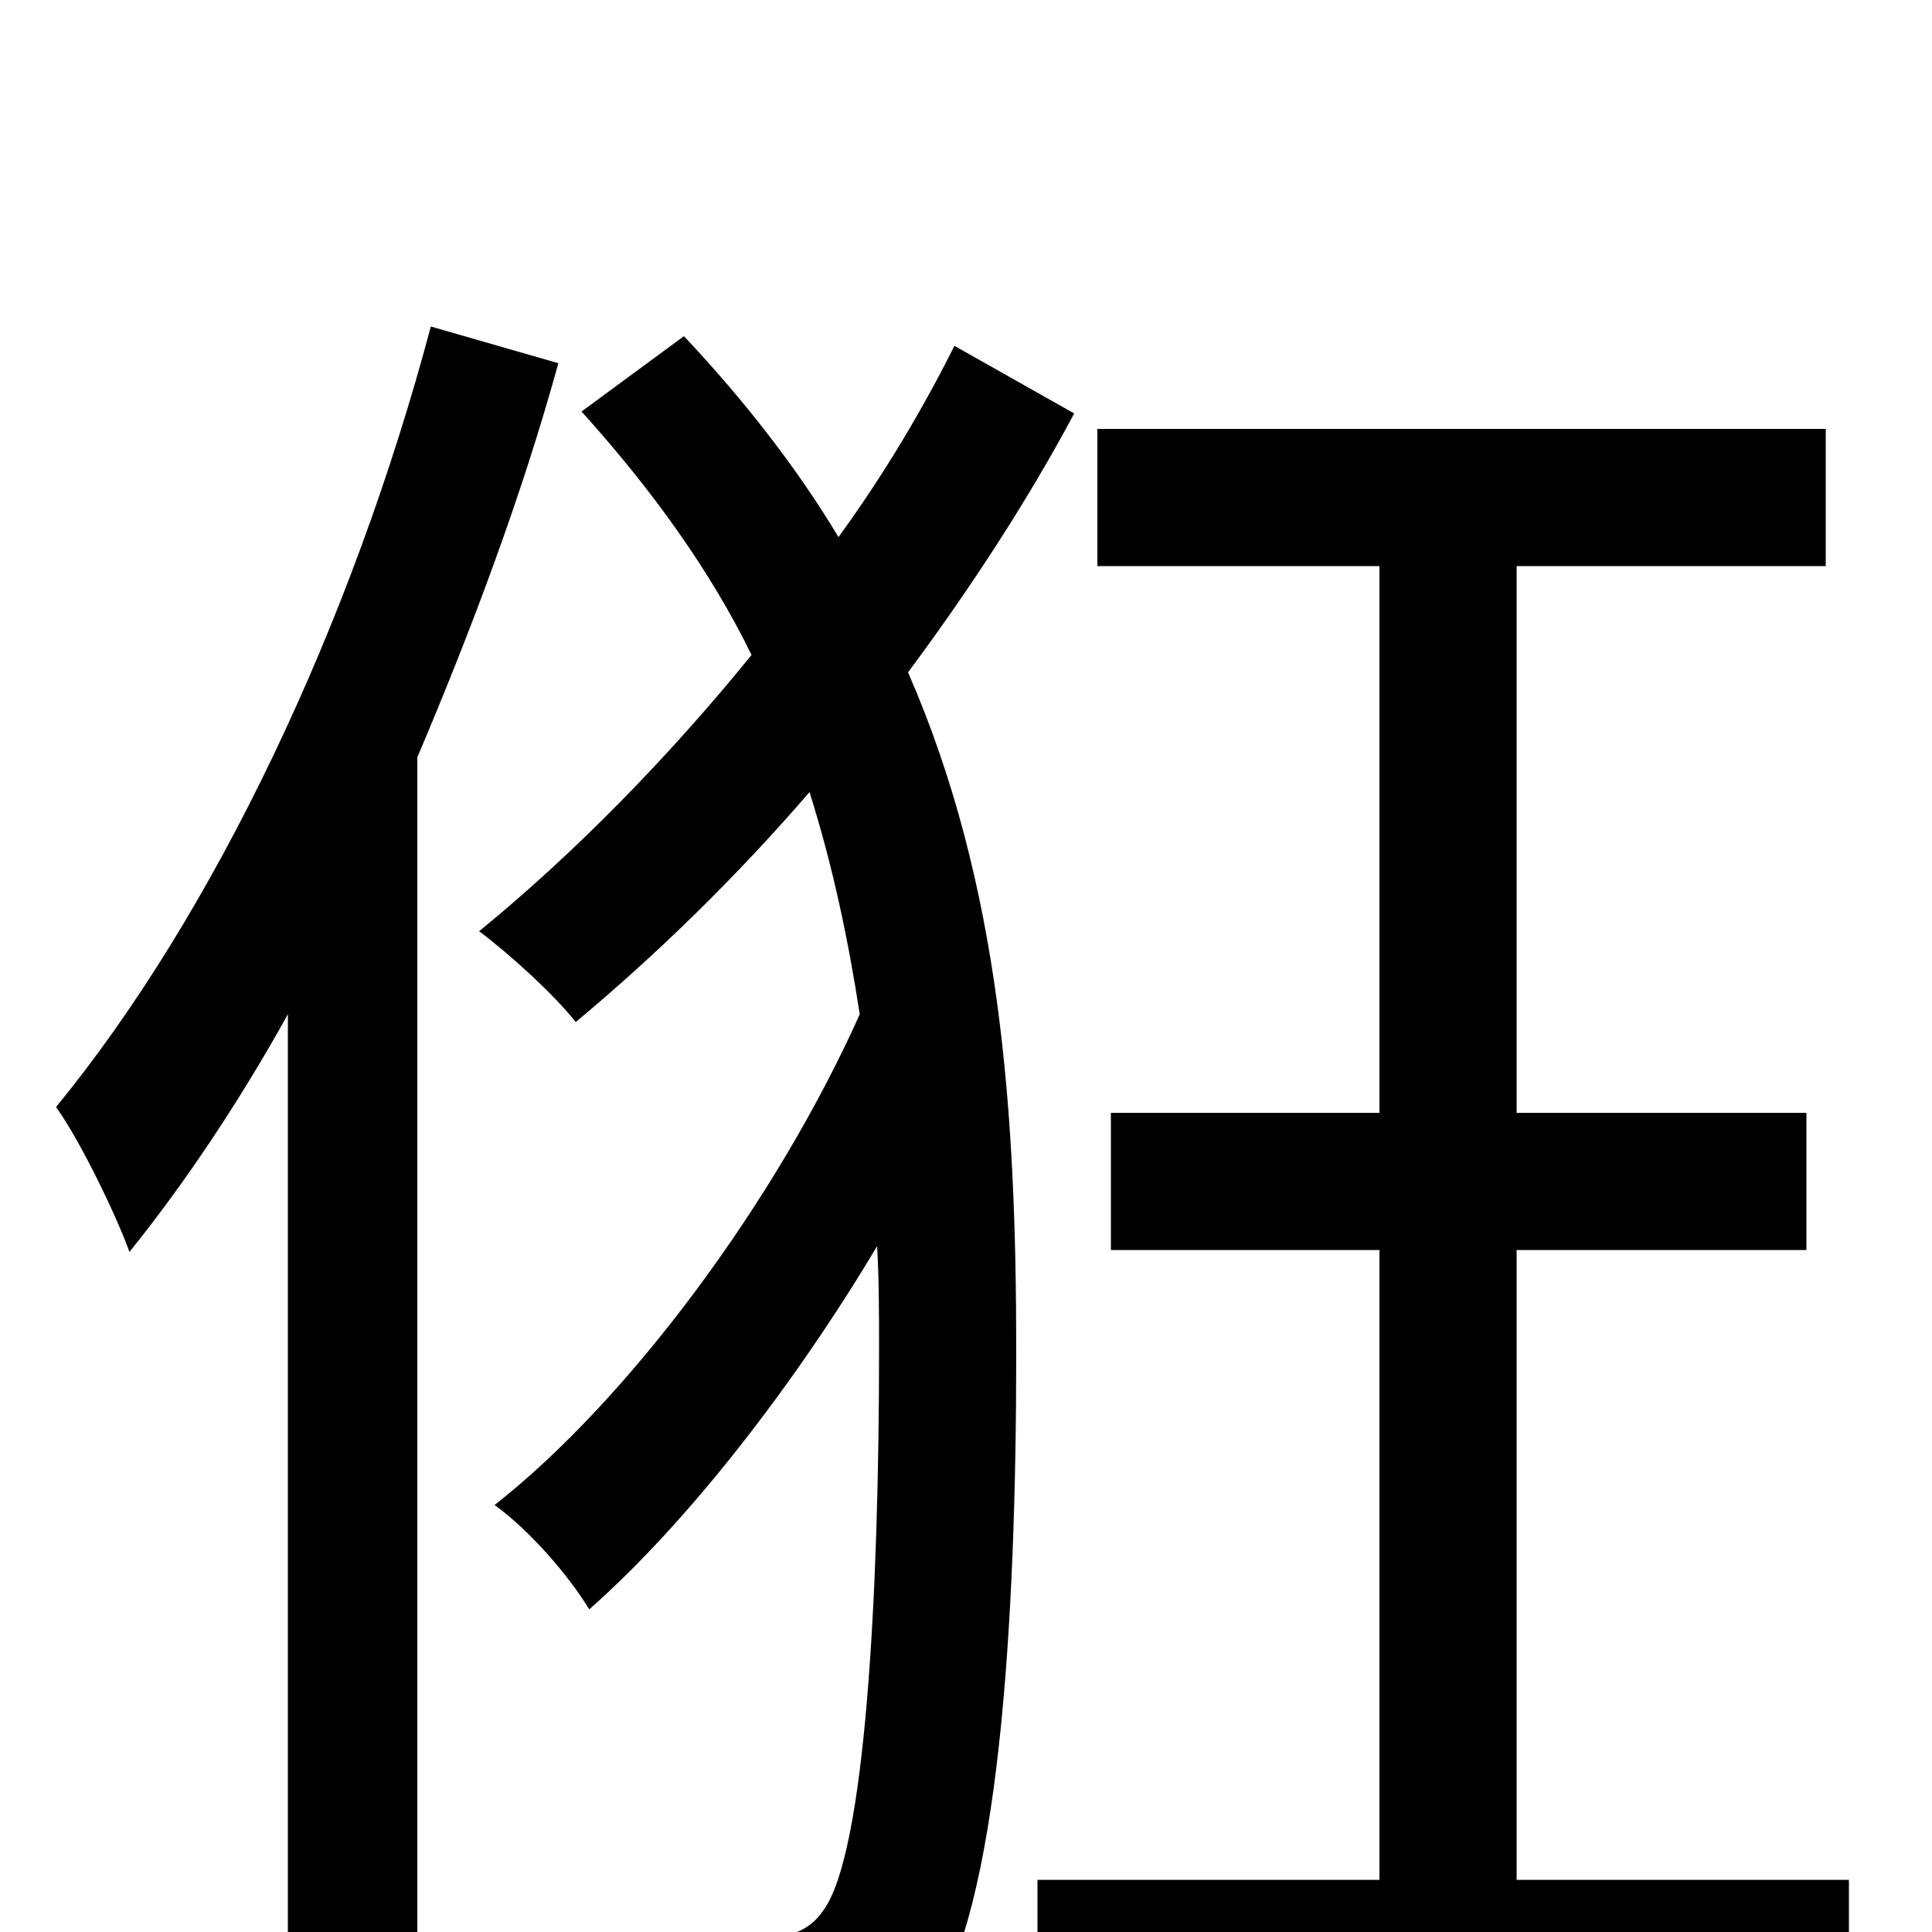 <svg xmlns="http://www.w3.org/2000/svg" viewBox="0 -1000 1000 1000">
	<path fill="#000000" d="M223 -831C182 -677 111 -527 29 -427C42 -409 61 -369 67 -352C96 -388 124 -430 149 -475V76H216V-608C244 -674 270 -743 289 -812ZM494 -821C478 -789 458 -755 434 -722C413 -757 386 -792 354 -826L301 -787C338 -746 368 -704 389 -661C346 -608 297 -558 248 -518C264 -506 287 -485 298 -471C340 -506 381 -546 419 -590C431 -552 439 -514 445 -475C402 -379 326 -276 256 -221C274 -208 294 -185 305 -167C356 -212 411 -283 454 -355C455 -337 455 -320 455 -301C455 -176 448 -40 426 -11C420 -2 411 2 399 3C382 5 351 5 315 3C327 24 334 51 335 75C368 76 402 76 429 71C451 67 469 56 481 40C517 -11 526 -159 526 -300C526 -425 518 -542 470 -652C502 -695 532 -741 556 -786ZM785 -27V-353H935V-424H785V-707H945V-778H568V-707H714V-424H575V-353H714V-27H537V45H957V-27Z"/>
</svg>